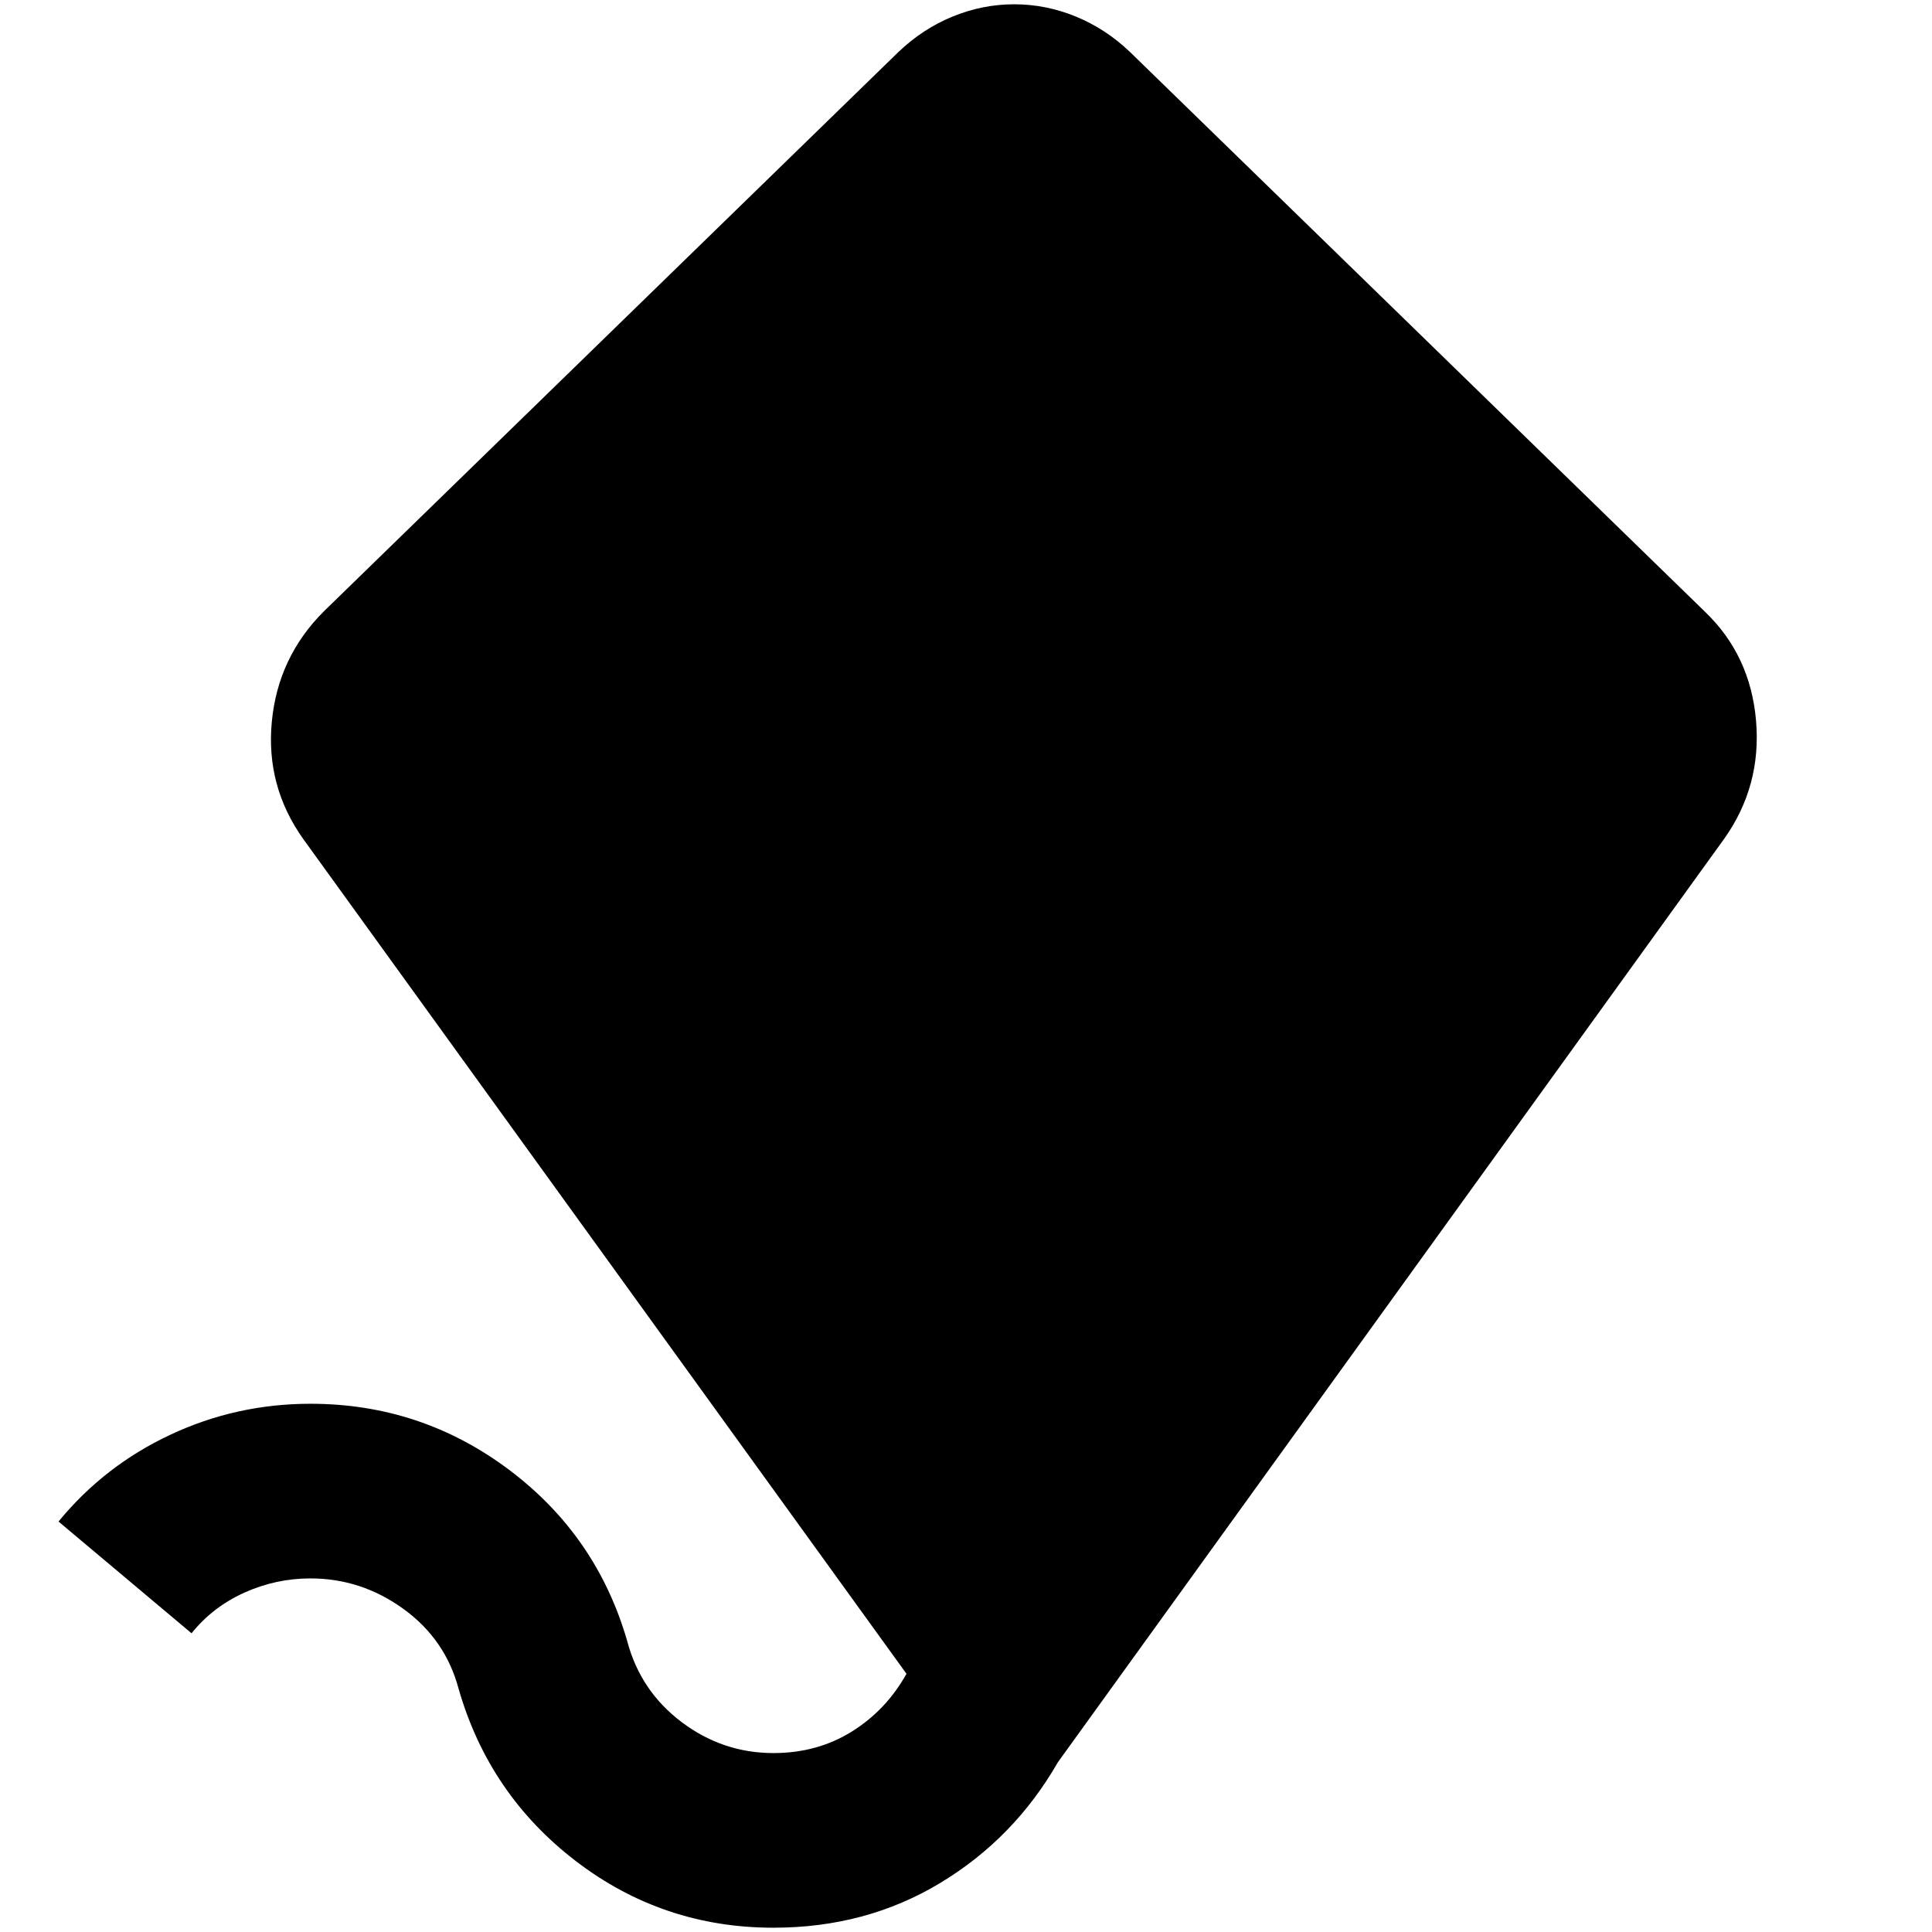 <svg xmlns="http://www.w3.org/2000/svg" height="24" viewBox="0 -960 960 960" width="24"><path d="M384.348-2.128q-54.957 0-98.131-33.044t-58.305-85.566q-6.565-24.695-27.478-39.826-20.913-15.13-46.174-15.13-17.131 0-32.827 7.065-15.695 7.065-26.26 20.196l-66.088-55.522q22.696-27.696 55.522-43.109 32.826-15.413 69.653-15.413 54.956 0 98.63 32.761 43.675 32.761 58.805 85.283 6.565 24.695 26.978 40.108 20.414 15.414 45.675 15.414 21.695 0 38.826-10.63 17.13-10.631 27.261-28.762L150.694-543.087q-18.695-26.261-15.63-58.305 3.065-32.043 25.761-54.739l285.61-278.045q12.13-11.565 26.978-17.63 14.848-6.066 30.544-6.066 15.695 0 30.543 6.066 14.848 6.065 26.979 17.63l285.61 278.045q22.695 21.696 25.478 54.239 2.783 32.544-15.913 58.805L525.652-84.347Q503.957-46.52 467.13-24.323 430.304-2.128 384.348-2.128Z"/></svg>